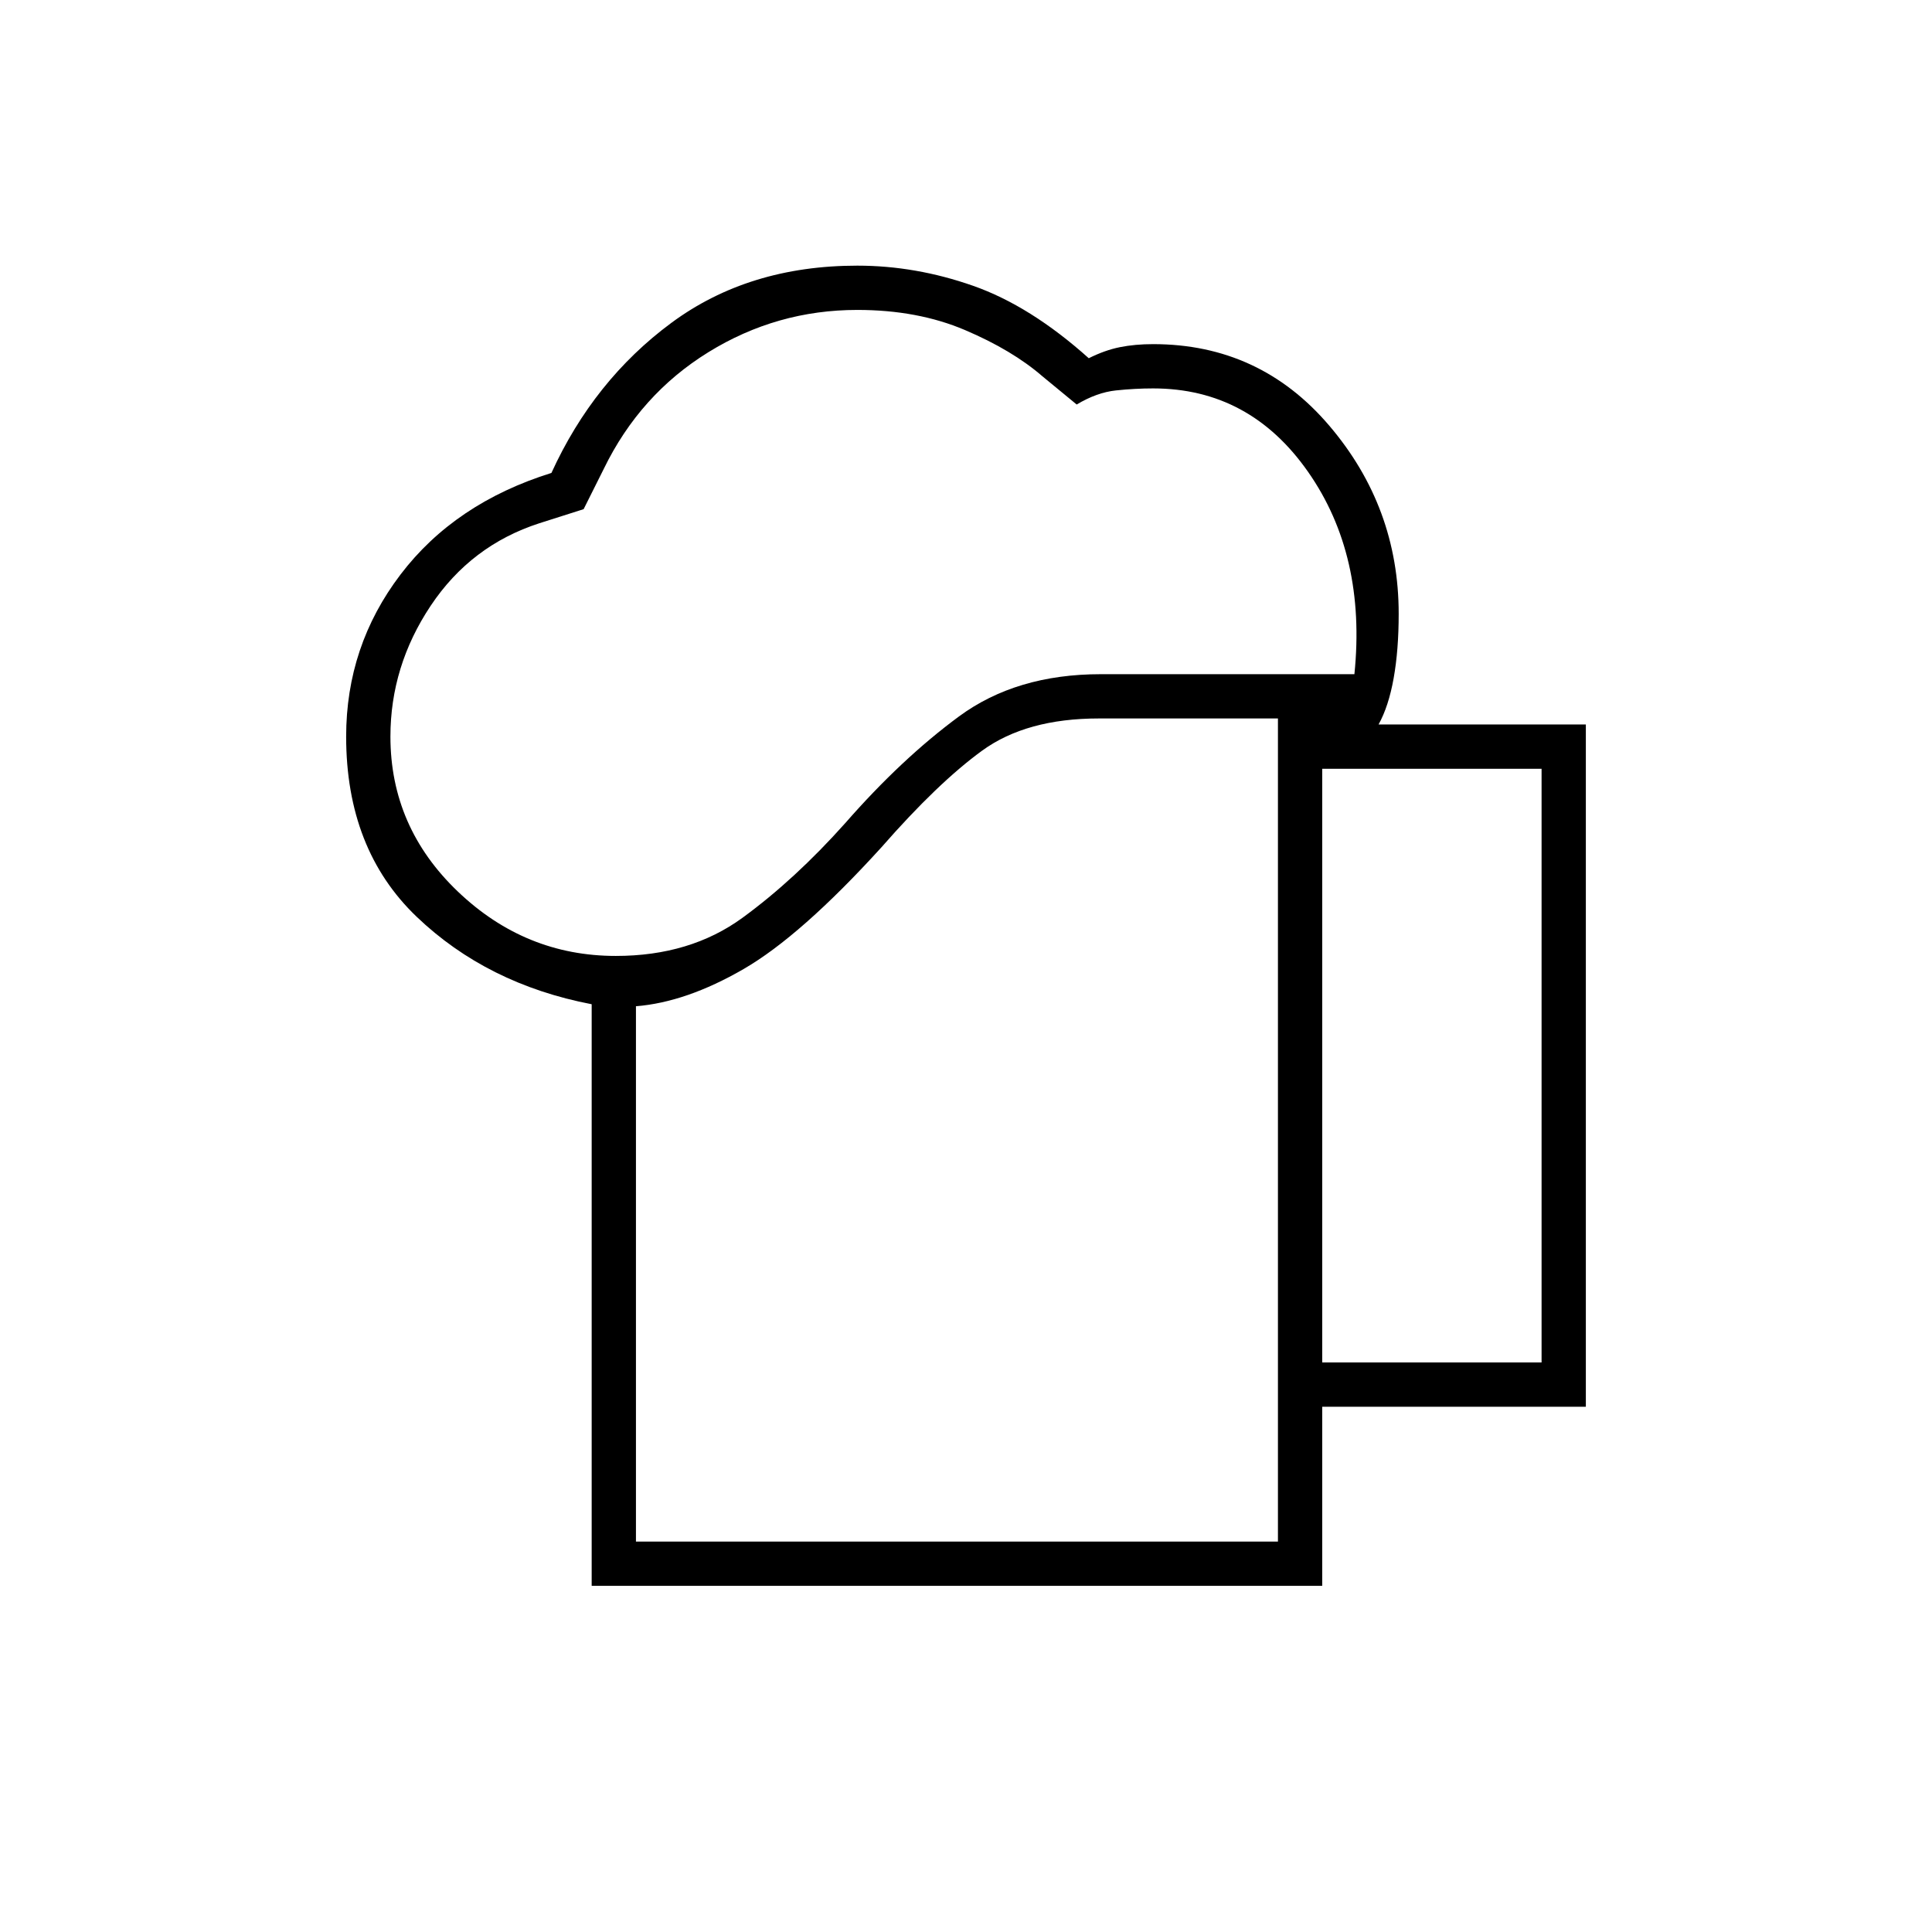 <svg xmlns="http://www.w3.org/2000/svg" width="48" height="48" viewBox="0 -960 960 960"><path d="M316-194h319v-409h-89q-36 0-58 16t-50 48q-40 44-68.5 60.5T316-460v266Zm-22 22v-289q-52-10-87-43.5T172-594q0-45 27-80.5t75-50.5q21-46 59.5-74.5T426-828q29 0 57.5 10t57.5 36q8-4 15.5-5.5T573-789q53 0 87.5 40.5T695-655q0 18-2.5 32t-7.5 23h103v339H657v89H294ZM194-594q0 45 33.5 77t78.5 32q37 0 63-19t51-47q28-32 56.5-53t70.5-21h126q6-59-23-100.5T573-767q-9 0-18.5 1t-19.5 7l-17-14q-15-13-38.5-23T426-806q-40 0-74 21t-52 58l-10 20-22 7q-34 11-54 41t-20 65Zm463 311h109v-295H657v295Zm-341 89h319-319Z"/></svg>